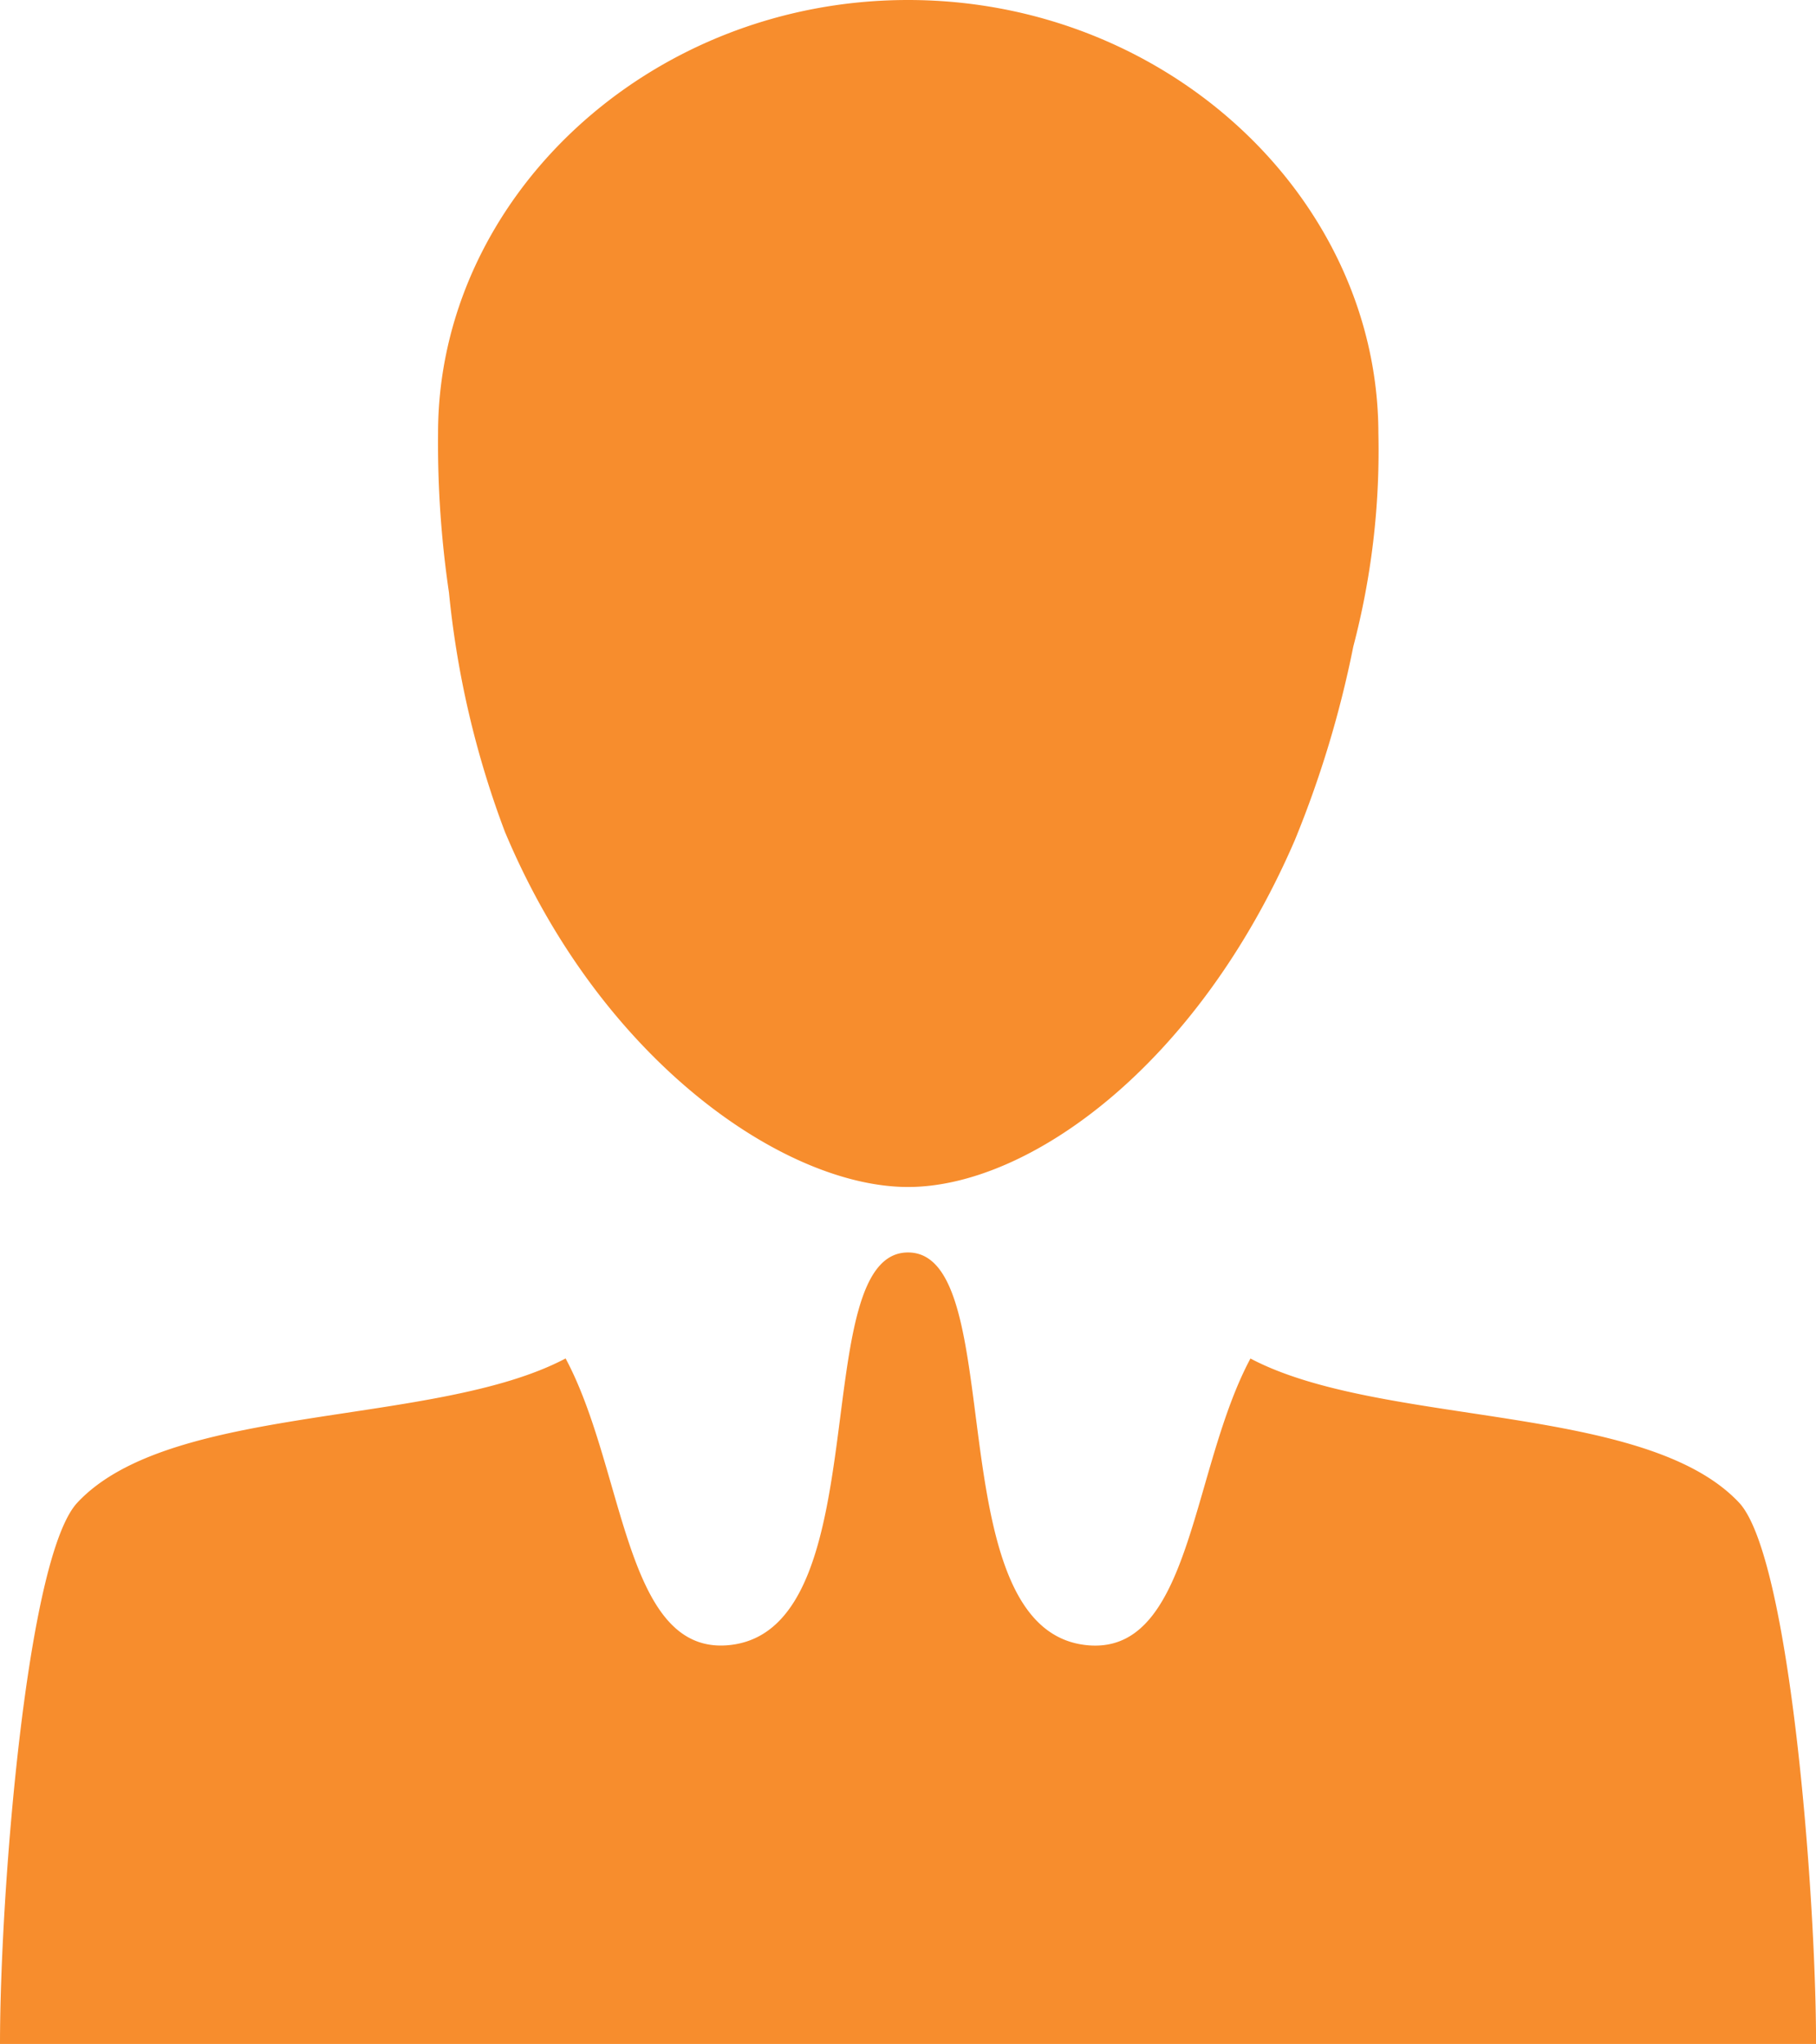 <svg xmlns="http://www.w3.org/2000/svg" xmlns:xlink="http://www.w3.org/1999/xlink" width="28.957" height="32.593" viewBox="0 0 28.957 32.593"><defs><clipPath id="a"><rect width="28.957" height="32.593" fill="#f78d2d"/></clipPath></defs><g clip-path="url(#a)"><path d="M24.651,13.285c1.537,3.654,4.465,5.643,6.419,5.643,1.919,0,4.608-1.922,6.167-5.529a16.812,16.812,0,0,0,.933-3.089,12.3,12.3,0,0,0,.4-3.4C38.565,3.161,35.209,0,31.07,0s-7.494,3.161-7.494,6.908a16.346,16.346,0,0,0,.174,2.541,14.9,14.9,0,0,0,.9,3.836" transform="translate(-16.591 0)" fill="#f78d2d"/><path d="M27.732,71.391c-1.5-1.6-5.711-1.2-7.793-2.3-.926,1.732-.938,4.578-2.475,4.578a1.32,1.32,0,0,1-.206-.016C14.942,73.3,16.1,67.4,14.479,67.4S14.016,73.3,11.7,73.652a1.324,1.324,0,0,1-.206.016c-1.537,0-1.549-2.846-2.475-4.578-2.081,1.1-6.293.7-7.786,2.3C.422,72.259,0,77.633,0,80.021H28.958c0-2.388-.419-7.762-1.226-8.63" transform="translate(0 -47.428)" fill="#f78d2d"/></g></svg>